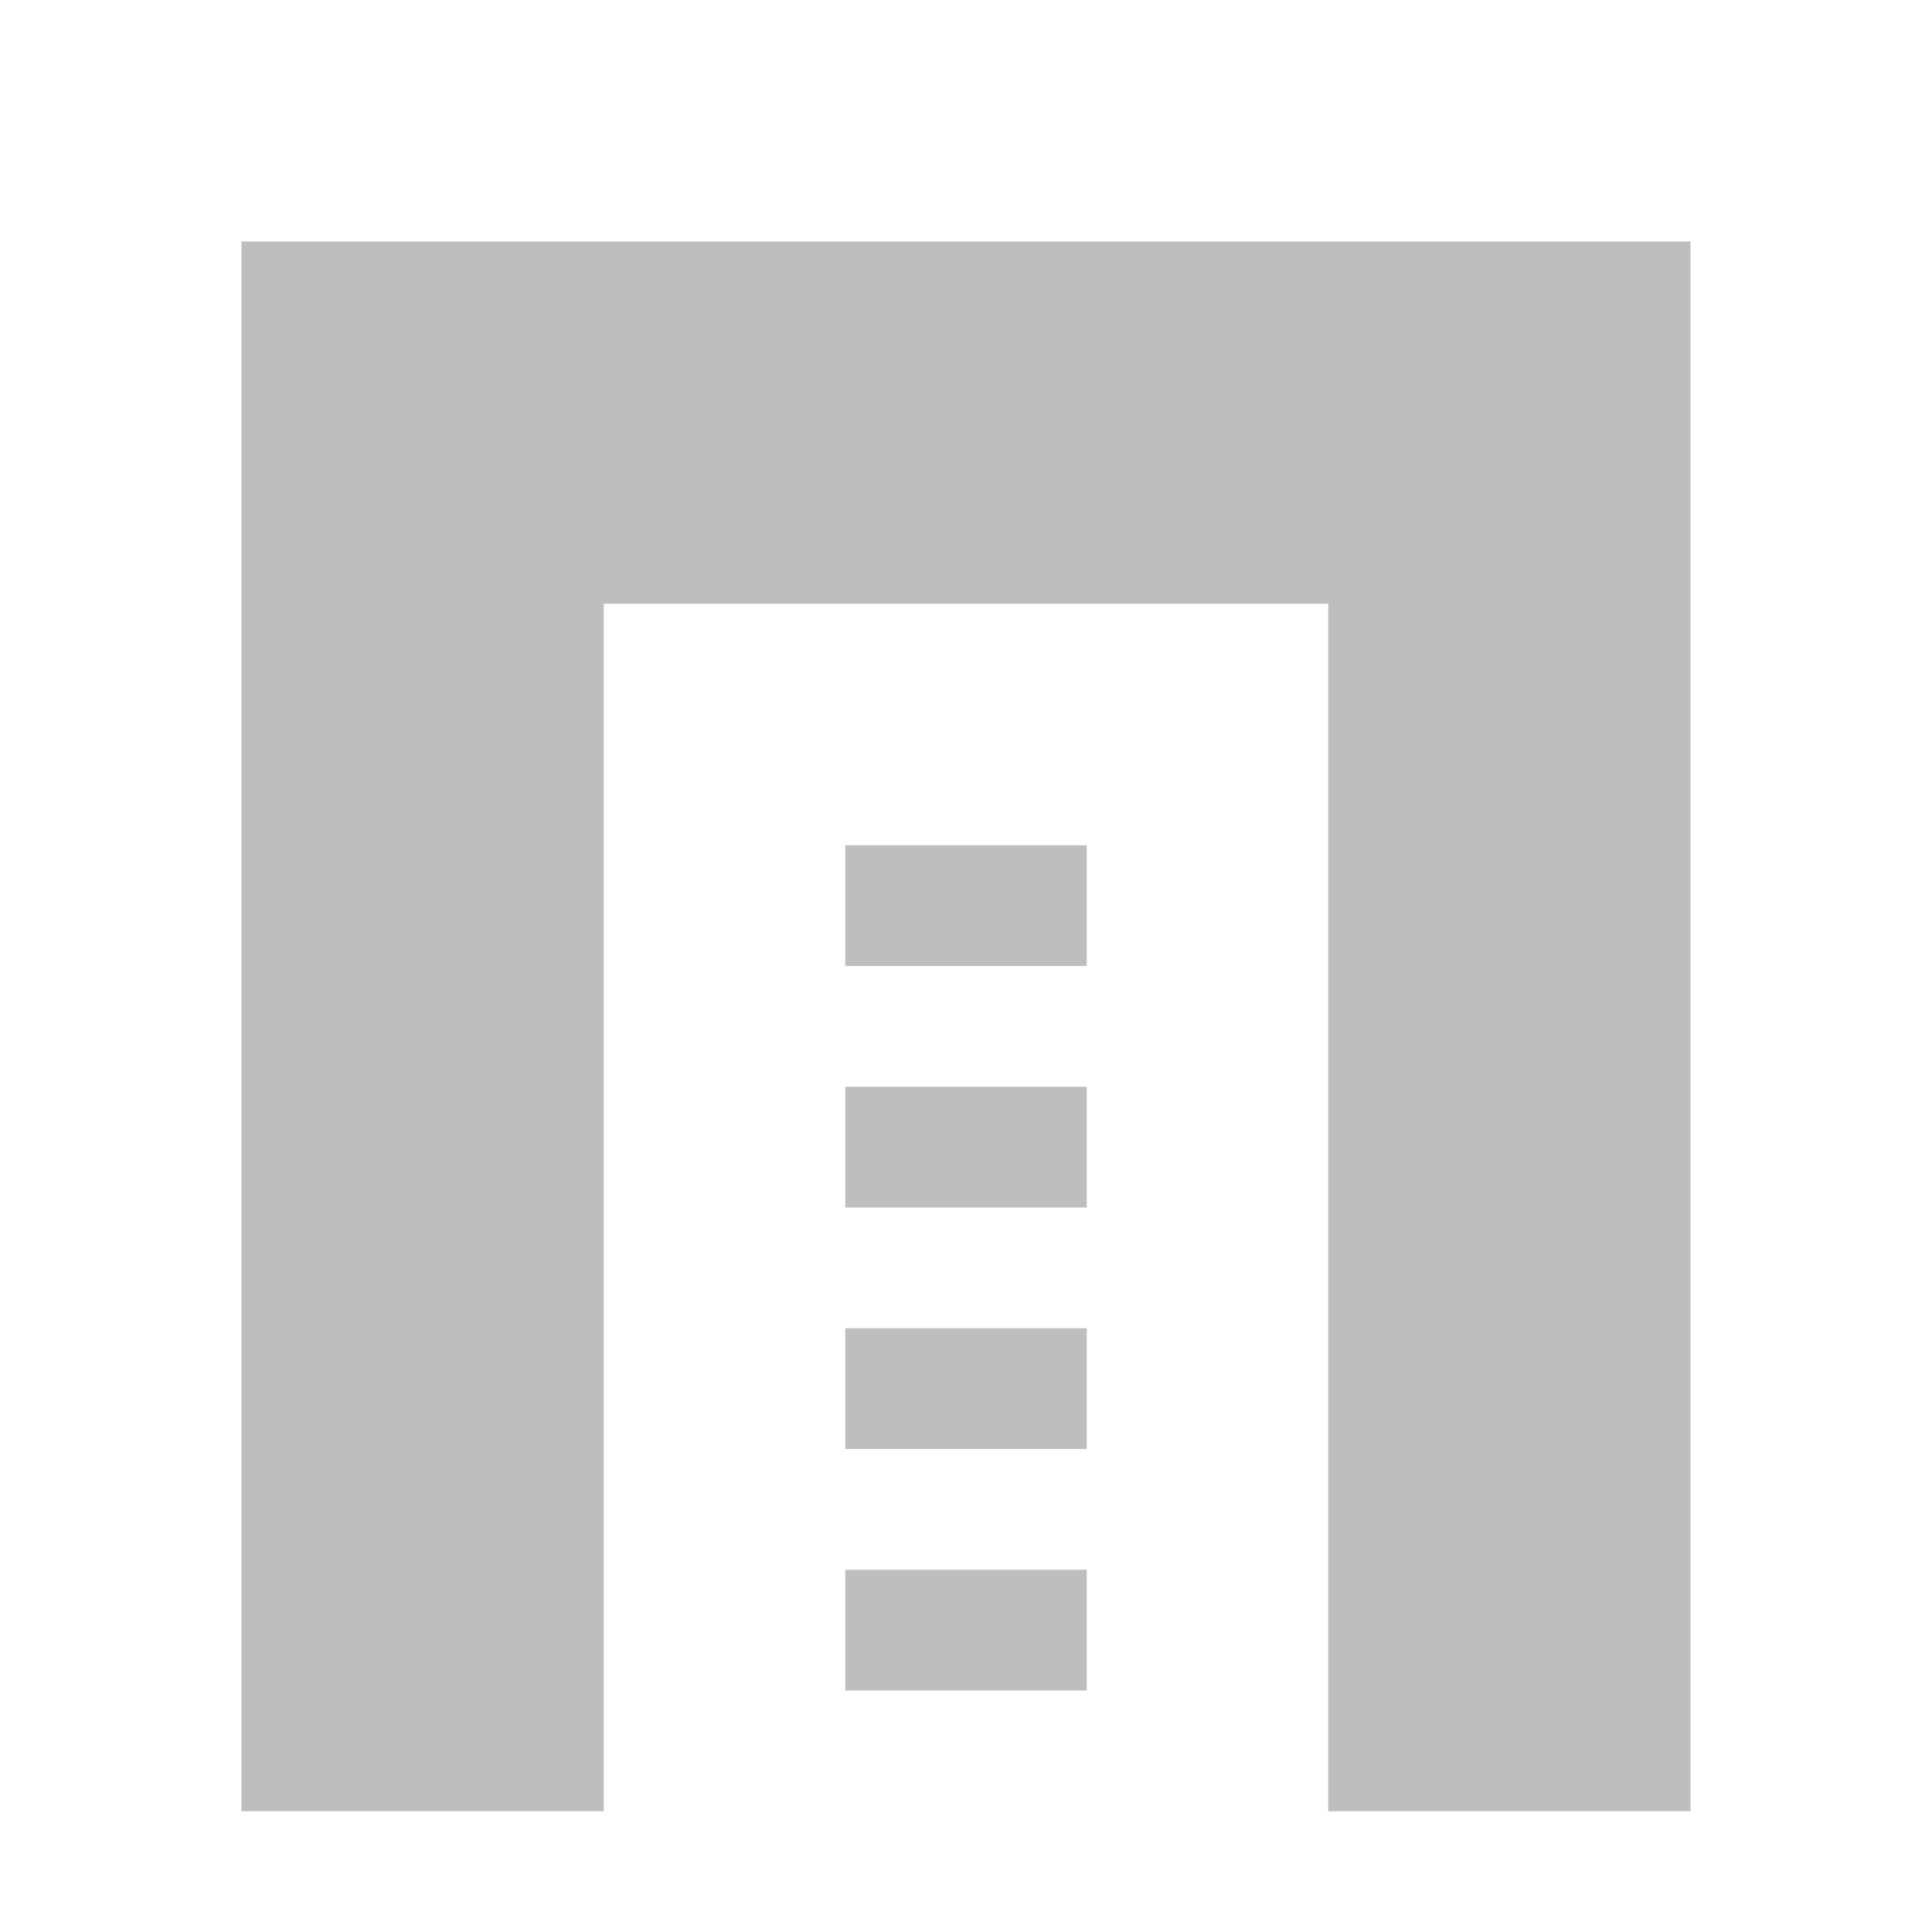 <svg width="16" height="16" version="1.1" xmlns="http://www.w3.org/2000/svg">
	<path fill="#bebebe" d="m2 2v3 10h3v-10h6v10h3v-10-3h-3-6-3zm5 5v1h1 1v-1h-1-1zm0 2v1h1 1v-1h-1-1zm0 2v1h1 1v-1h-1-1zm0 2v1h1 1v-1h-1-1z"/>
</svg>
